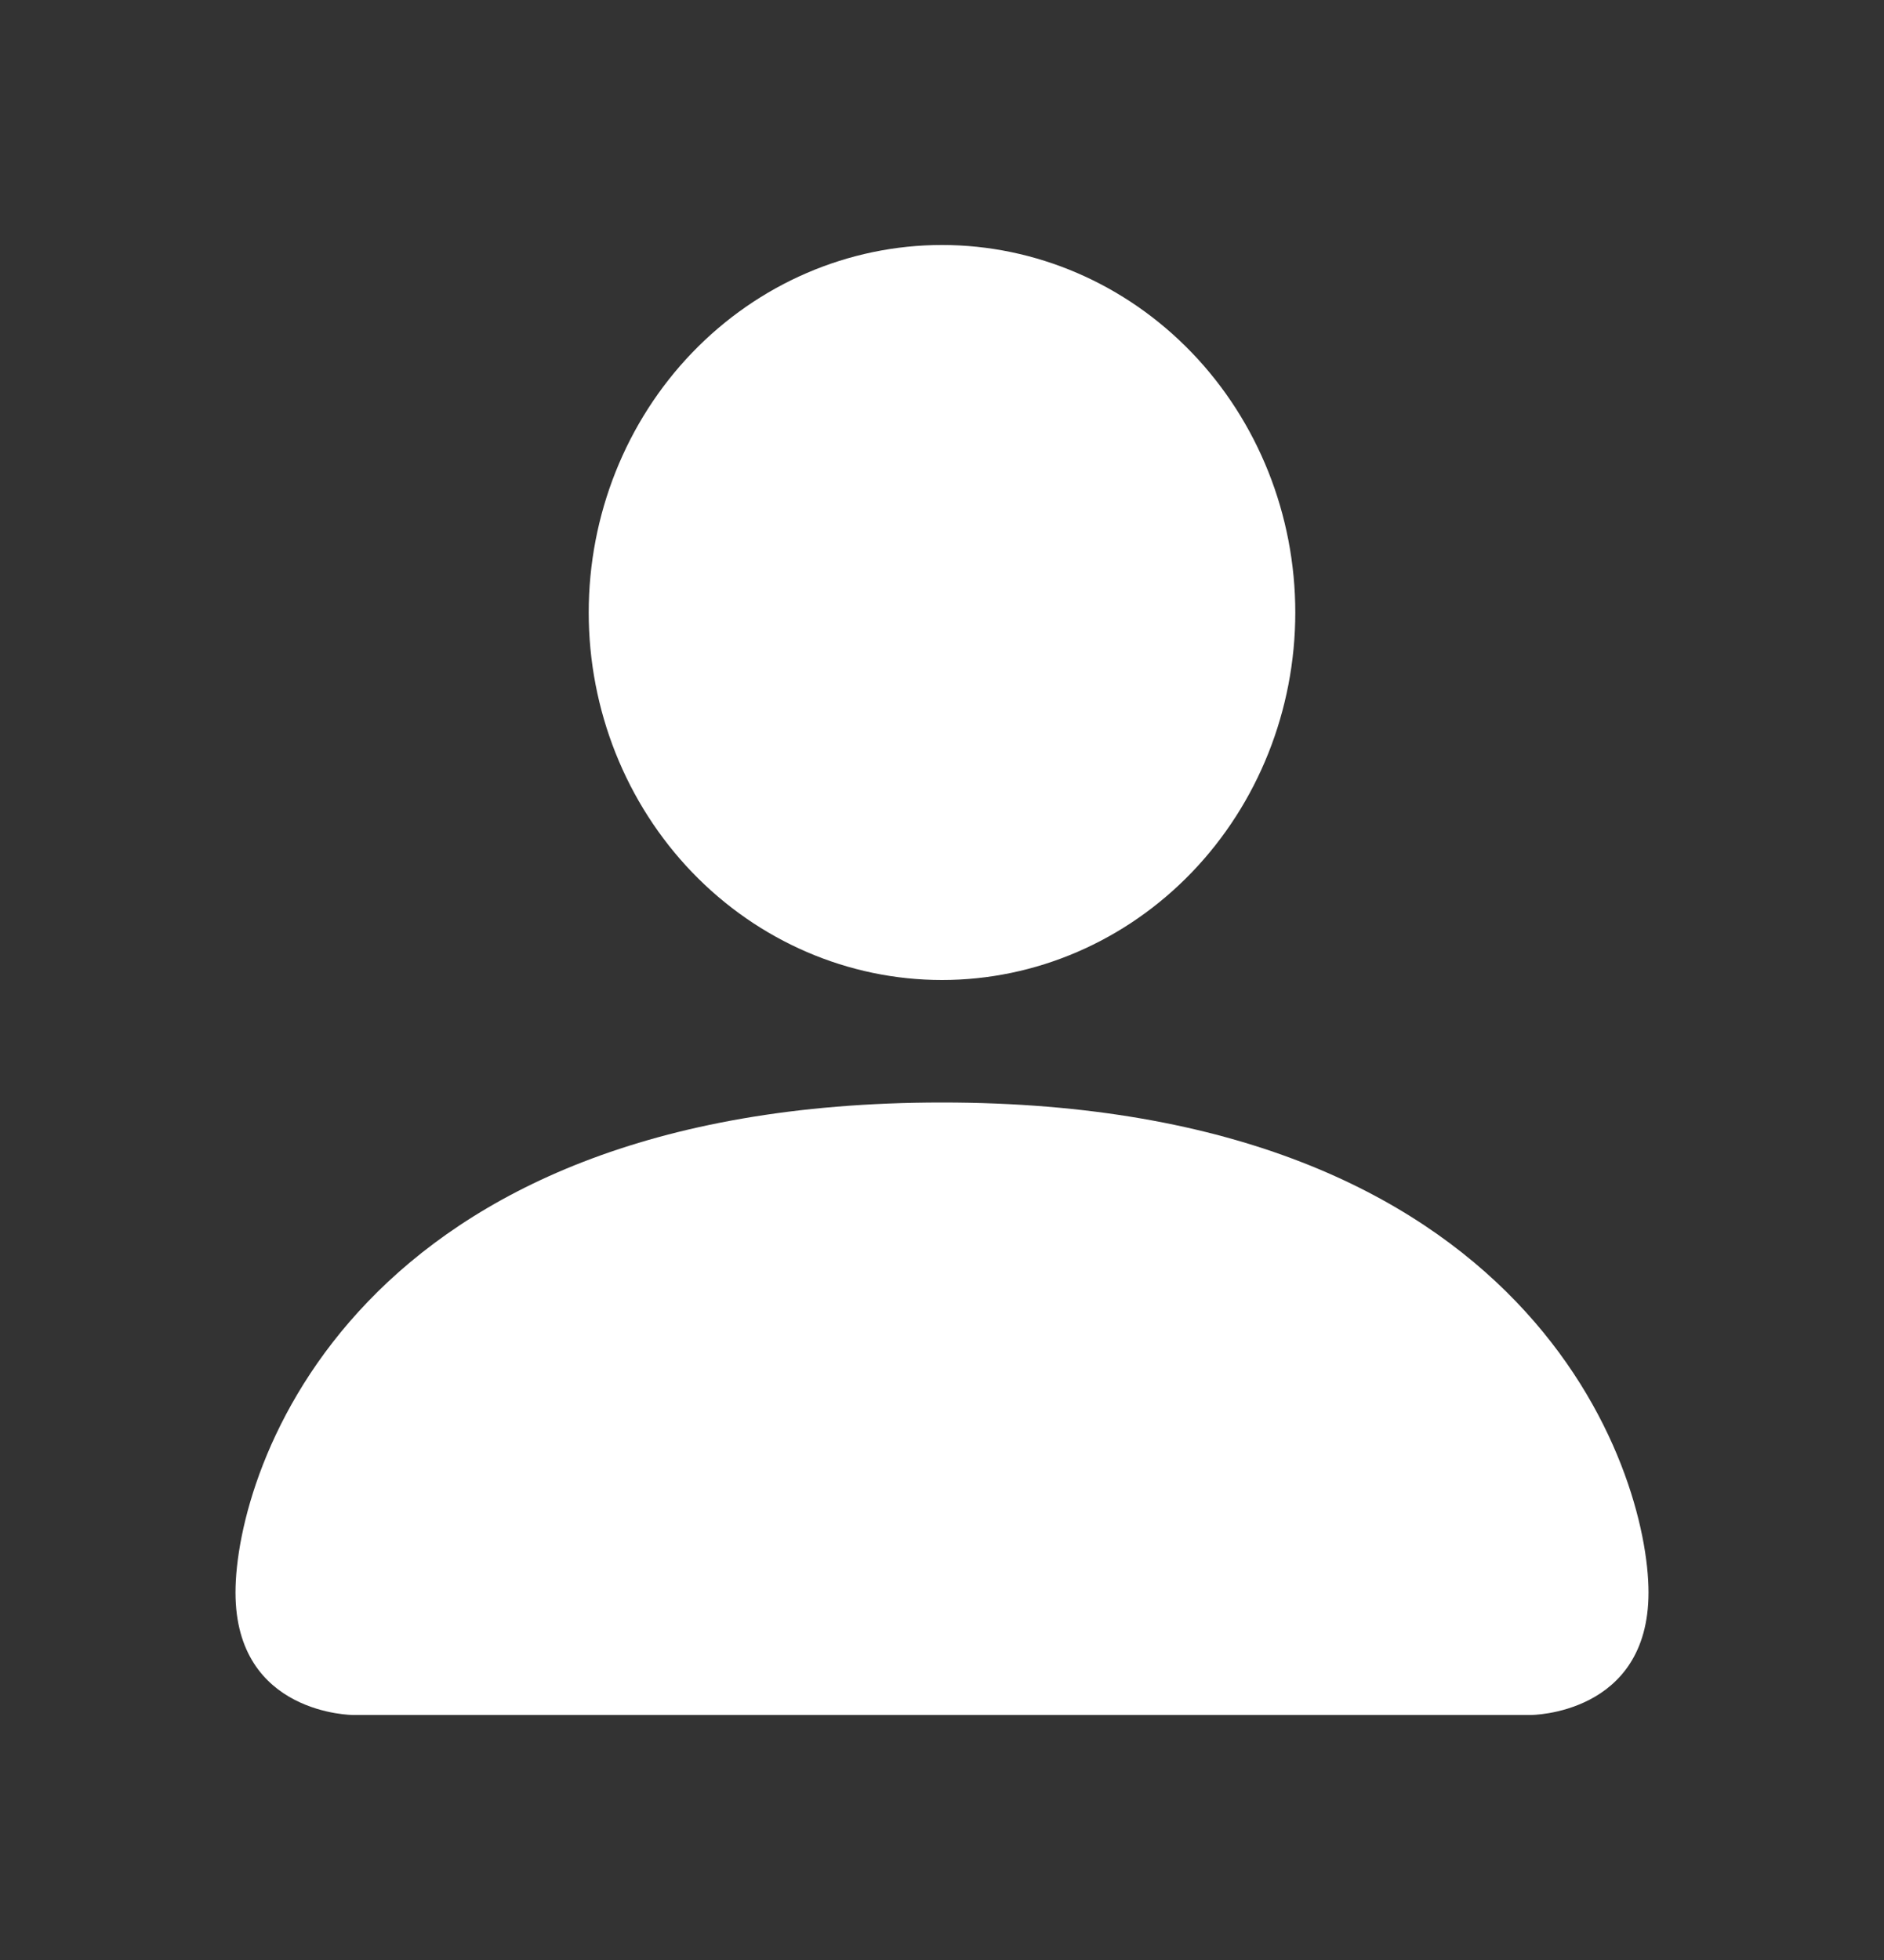 <svg width="25" height="26" viewBox="0 0 25 26" fill="none" xmlns="http://www.w3.org/2000/svg">
<rect x="0" y="0" width="25" height="26" fill="#333333" stroke="none"/>
<path fill-rule="evenodd" clip-rule="evenodd" d="M4.688 22.75C4.688 22.75 3.125 22.75 3.125 21.125C3.125 19.5 4.688 14.625 12.5 14.625C20.312 14.625 21.875 19.5 21.875 21.125C21.875 22.75 20.312 22.75 20.312 22.75H4.688ZM12.5 13C13.743 13 14.935 12.486 15.815 11.572C16.694 10.658 17.188 9.418 17.188 8.125C17.188 6.832 16.694 5.592 15.815 4.678C14.935 3.764 13.743 3.25 12.5 3.25C11.257 3.25 10.065 3.764 9.185 4.678C8.306 5.592 7.812 6.832 7.812 8.125C7.812 9.418 8.306 10.658 9.185 11.572C10.065 12.486 11.257 13 12.5 13V13Z" fill="white"/>
</svg>

